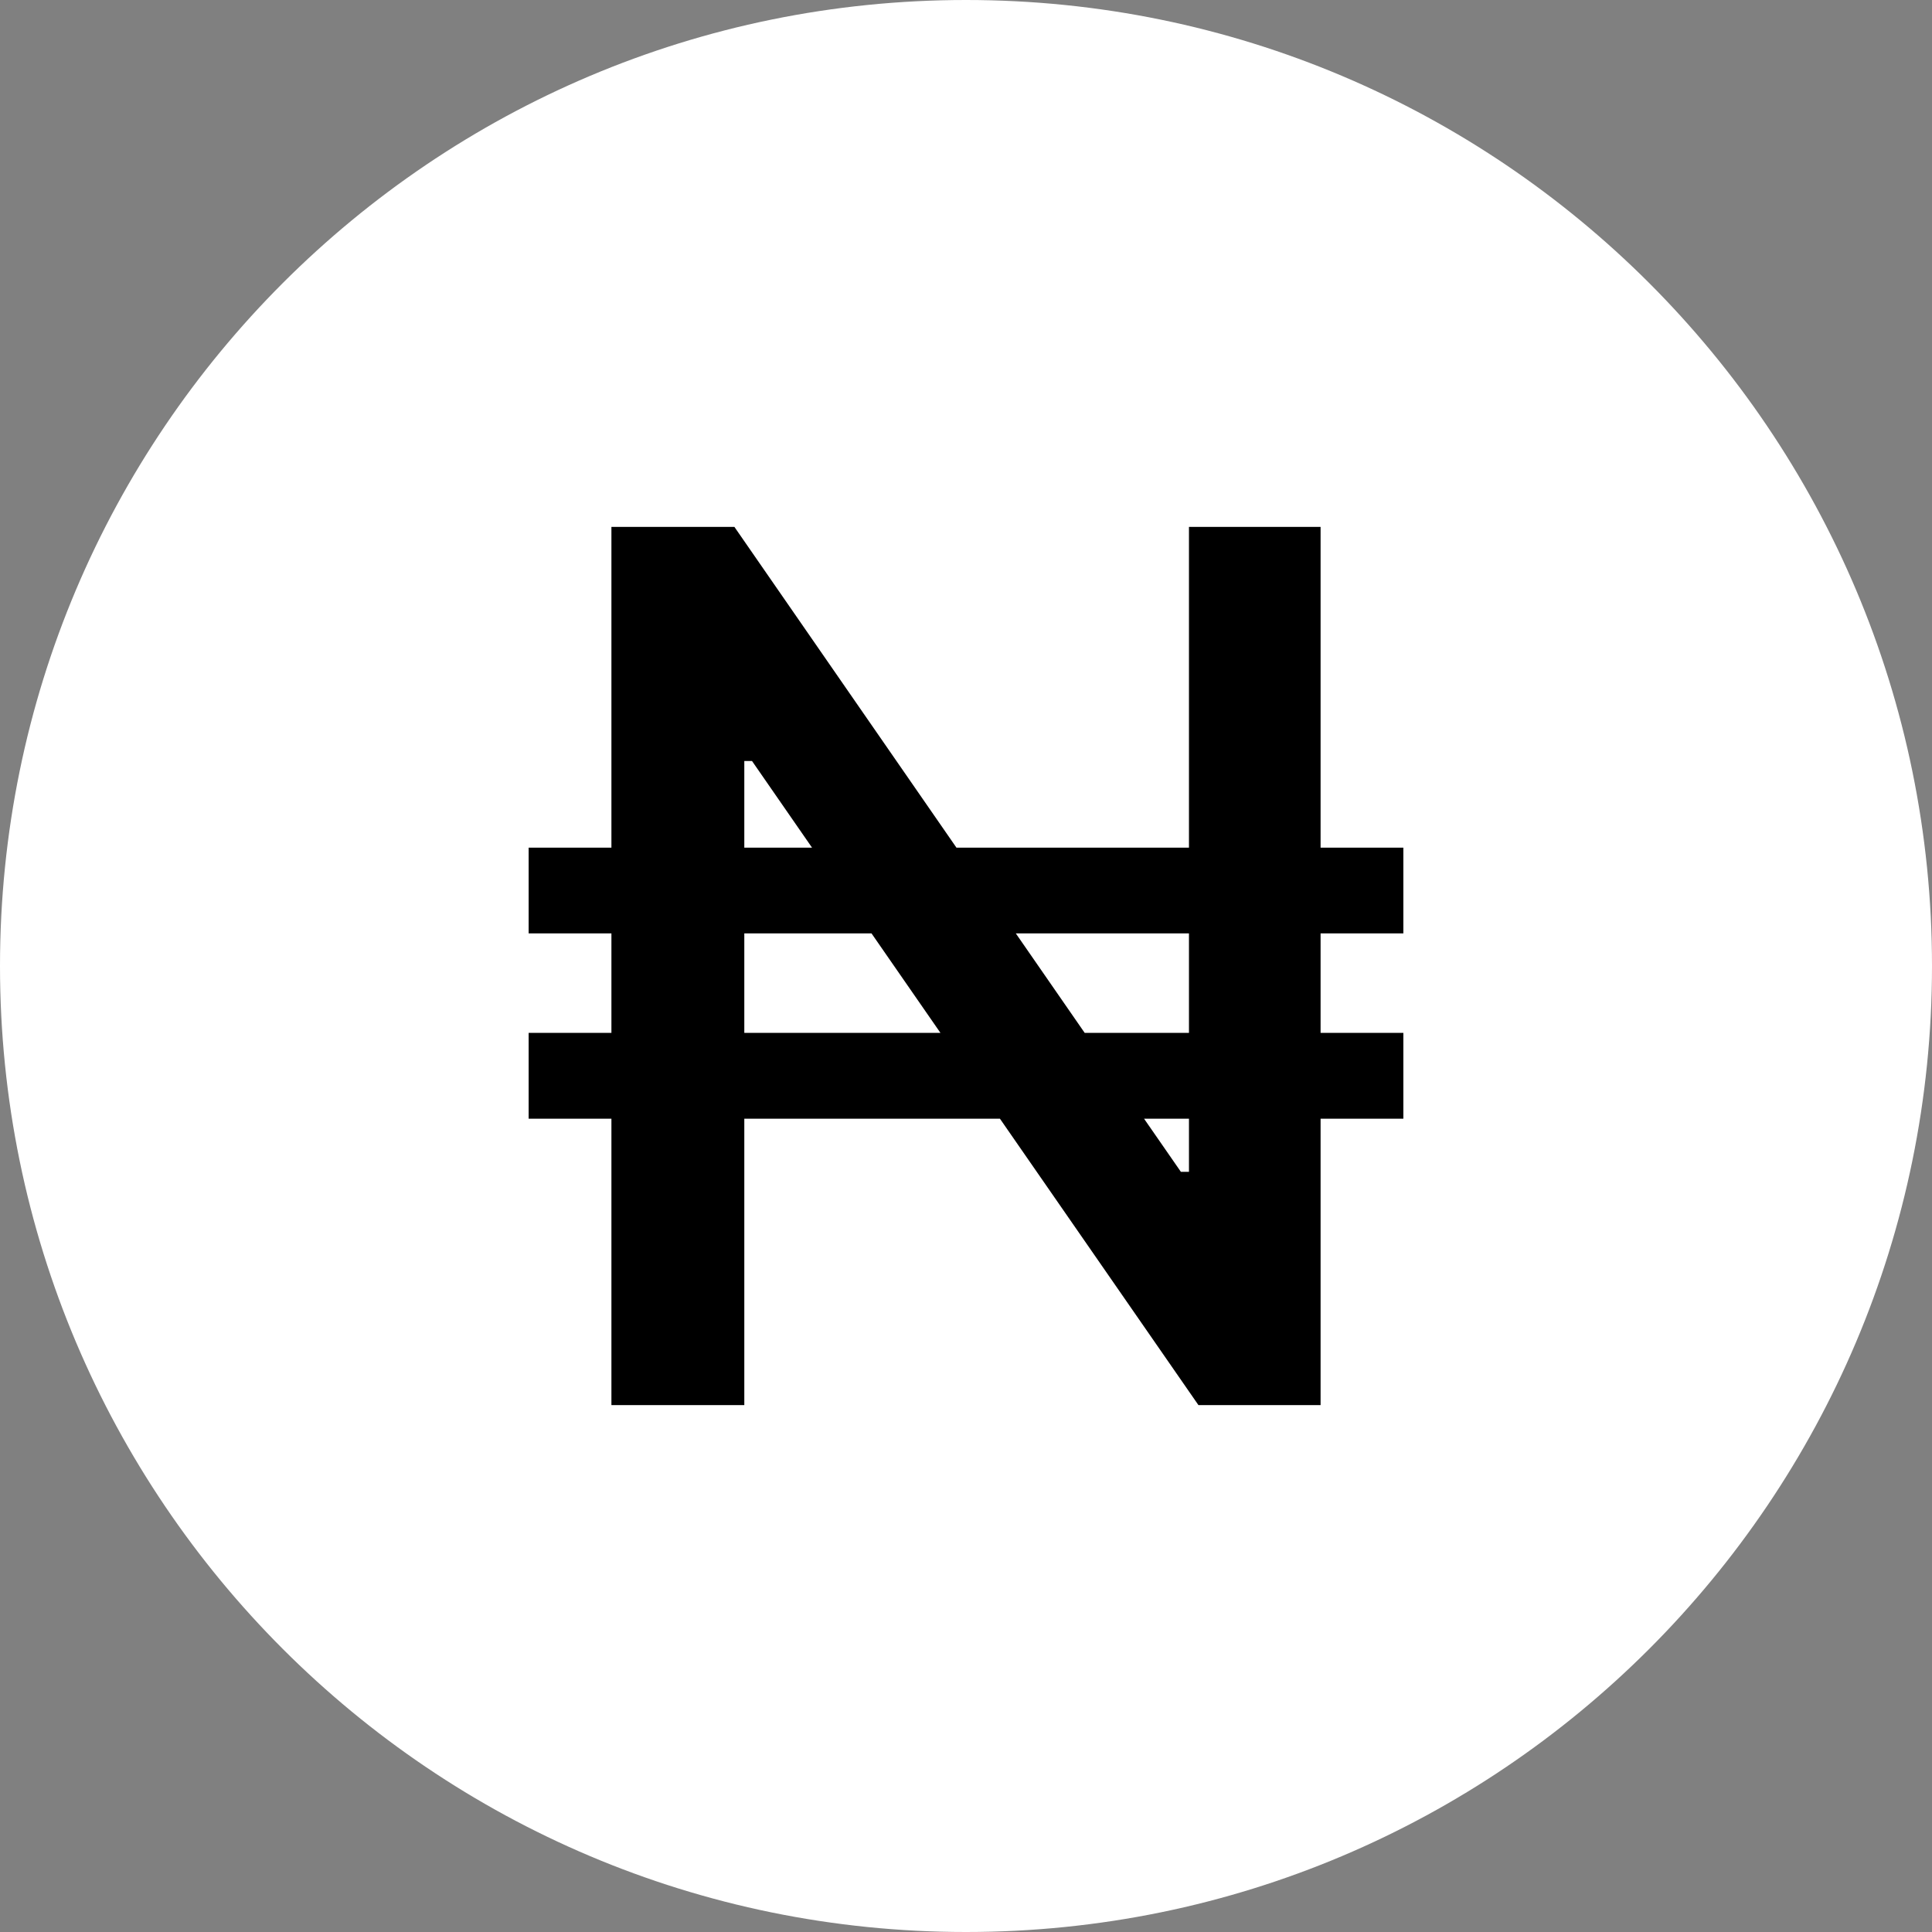 <svg width="32" height="32" viewBox="0 0 32 32" fill="none" xmlns="http://www.w3.org/2000/svg">
    <rect x="0" y="0" width="32" height="32" fill="#808080" stroke="none"/>
    <path d="M16 32C24.837 32 32 24.837 32 16C32 7.163 24.837 0 16 0C7.163 0 0 7.163 0 16C0 24.837 7.163 32 16 32Z" fill="white"/>
    <path d="M23.244 15.46V14.04H21.873V8.727H19.693V14.04H15.842L12.164 8.727H10.127V14.04H8.756V15.46H10.127V17.108H8.756V18.529H10.127V23.273H12.328V18.529H16.562L19.85 23.273H21.873V18.529H23.244V17.108H21.873V15.46H23.244ZM12.328 12.605H12.456L13.45 14.04H12.328V12.605ZM12.328 17.108V15.46H14.435L15.577 17.108L12.328 17.108ZM19.693 19.409H19.559L18.949 18.529H19.693V19.409ZM19.693 17.108H17.966L16.825 15.46H19.693L19.693 17.108Z" fill="black"/>
</svg>
